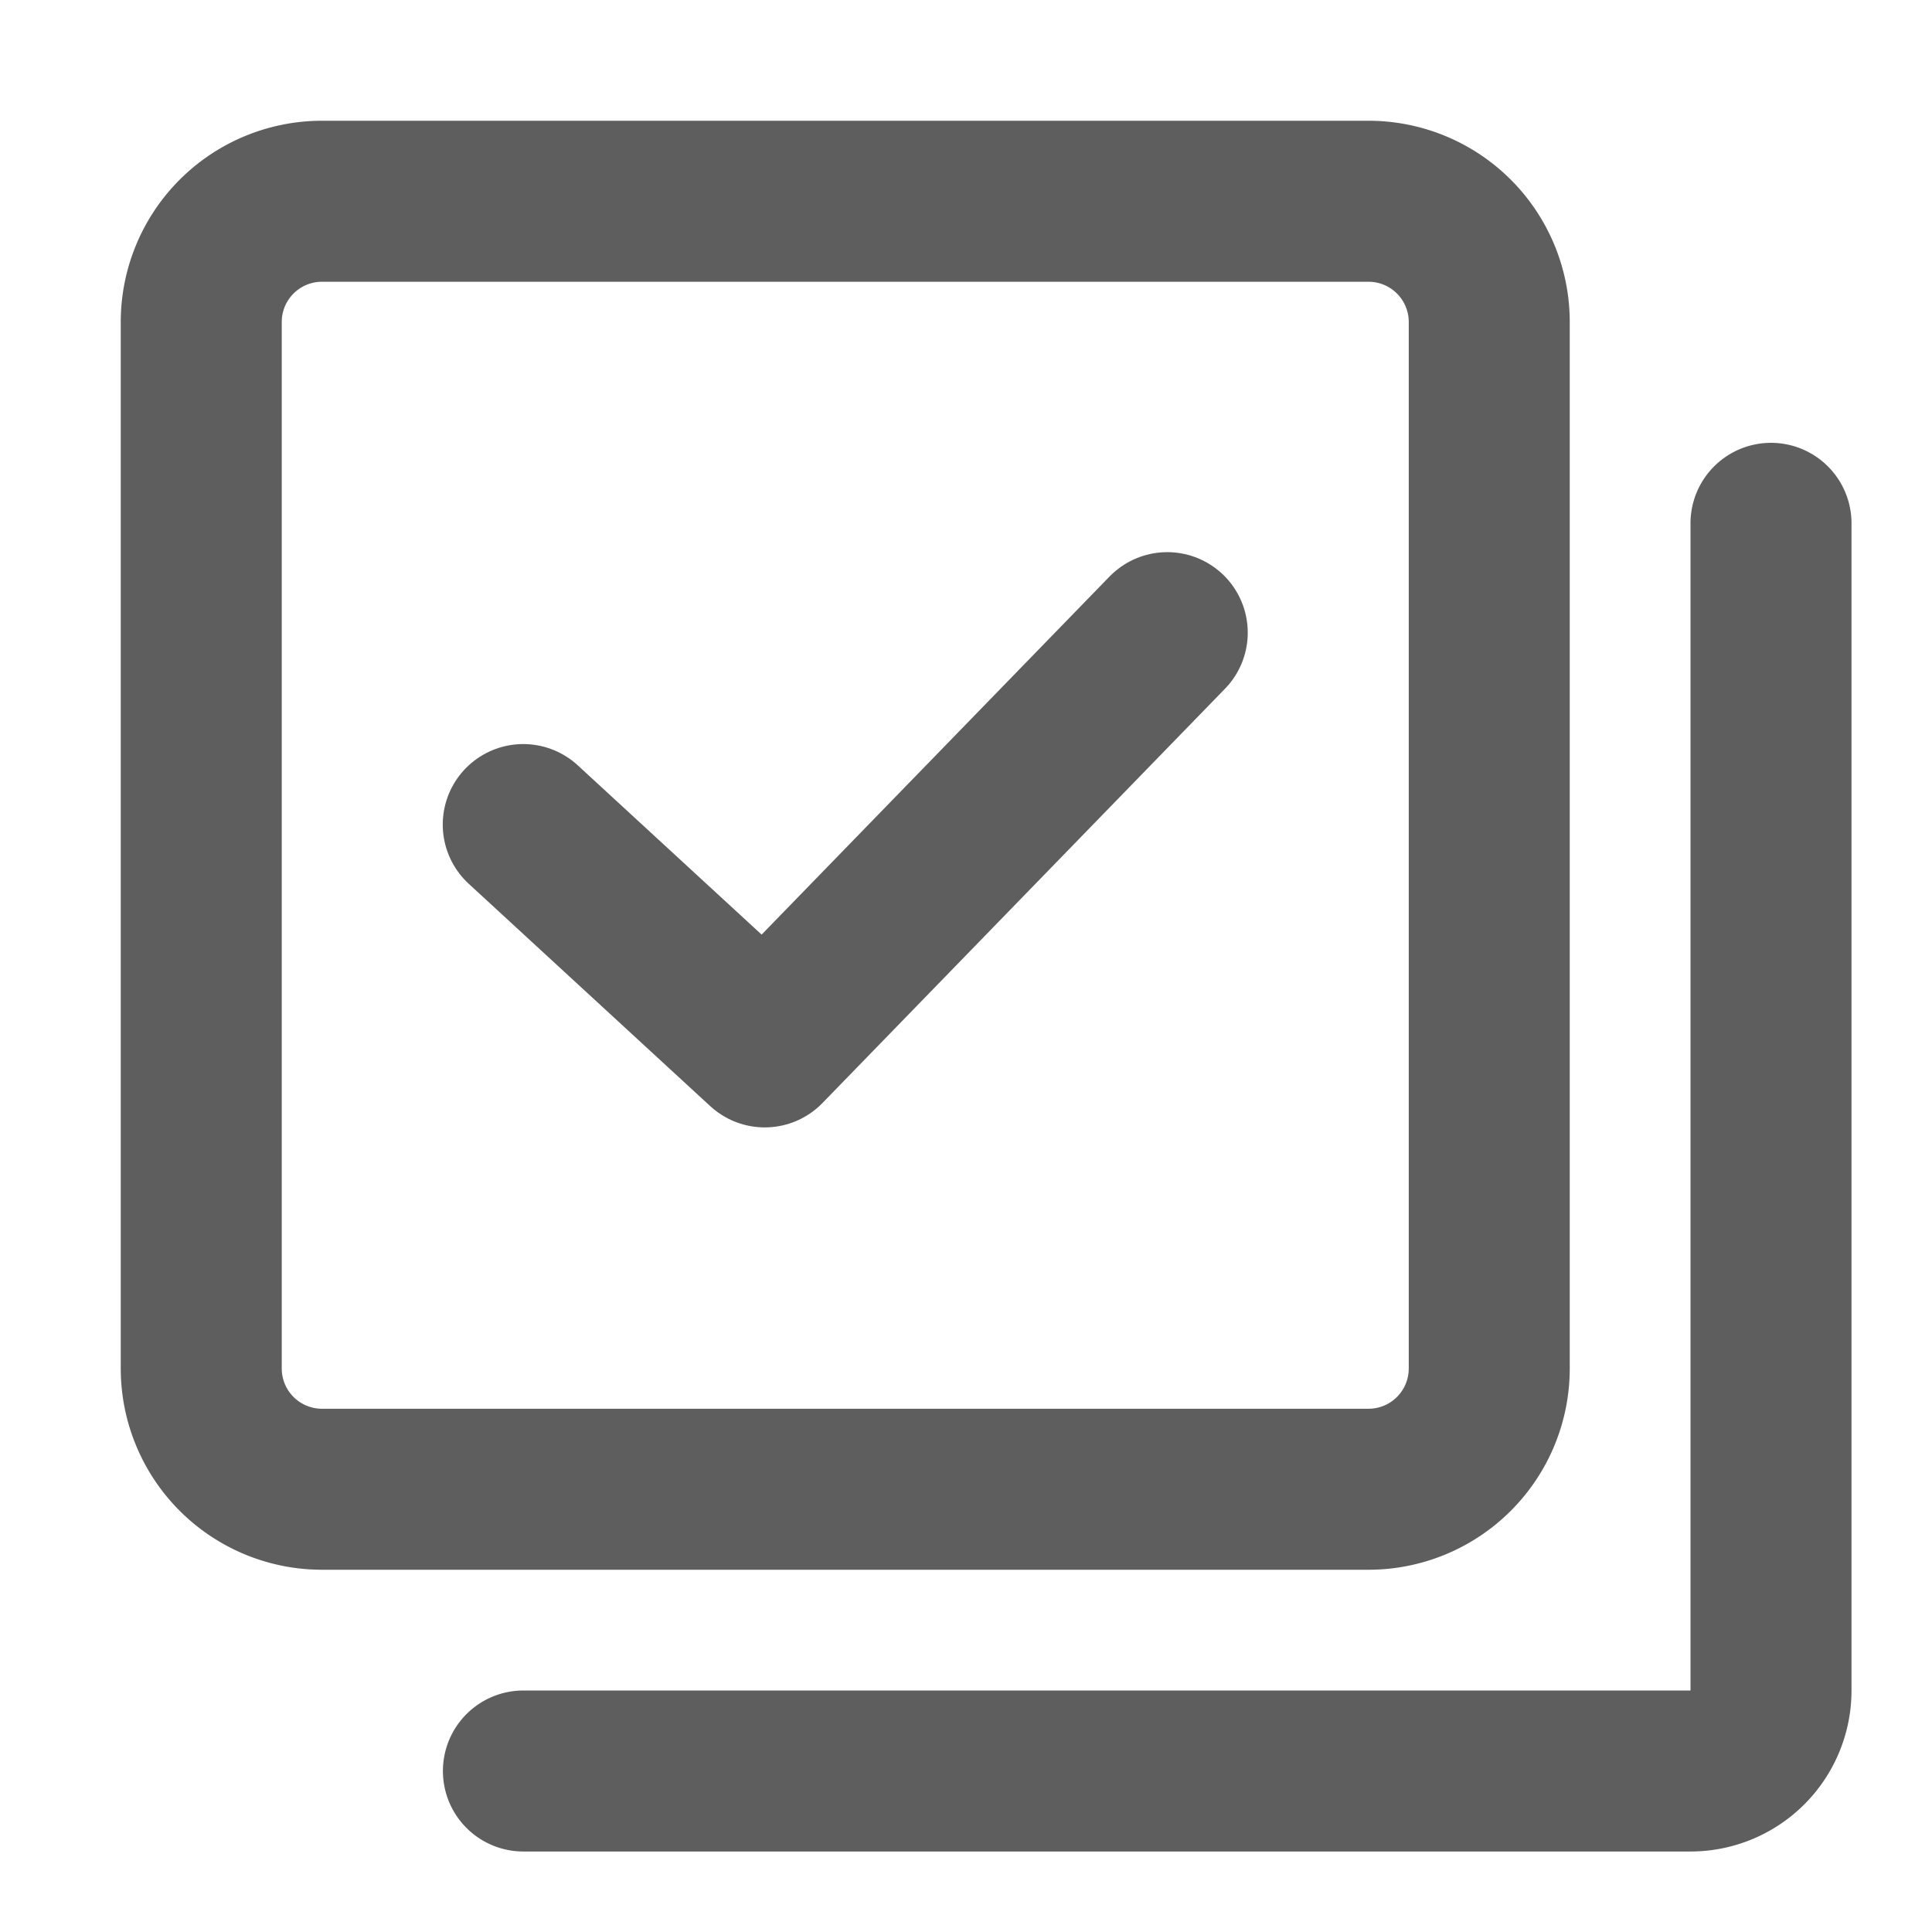 <svg width="80" height="80" fill="none" stroke="#5e5e5e" stroke-linecap="round" stroke-linejoin="round" stroke-width="2" viewBox="0 0 24 24" xmlns="http://www.w3.org/2000/svg">
  <path d="M17 2.5H4A1.5 1.5 0 0 0 2.5 4v13A1.5 1.5 0 0 0 4 18.5h13a1.5 1.5 0 0 0 1.5-1.5V4A1.5 1.5 0 0 0 17 2.5Z"></path>
  <path d="M22 6.501V21a1 1 0 0 1-1 1H6.502"></path>
  <path d="m6.5 10.243 3 2.762 5-5.146"></path>
</svg>